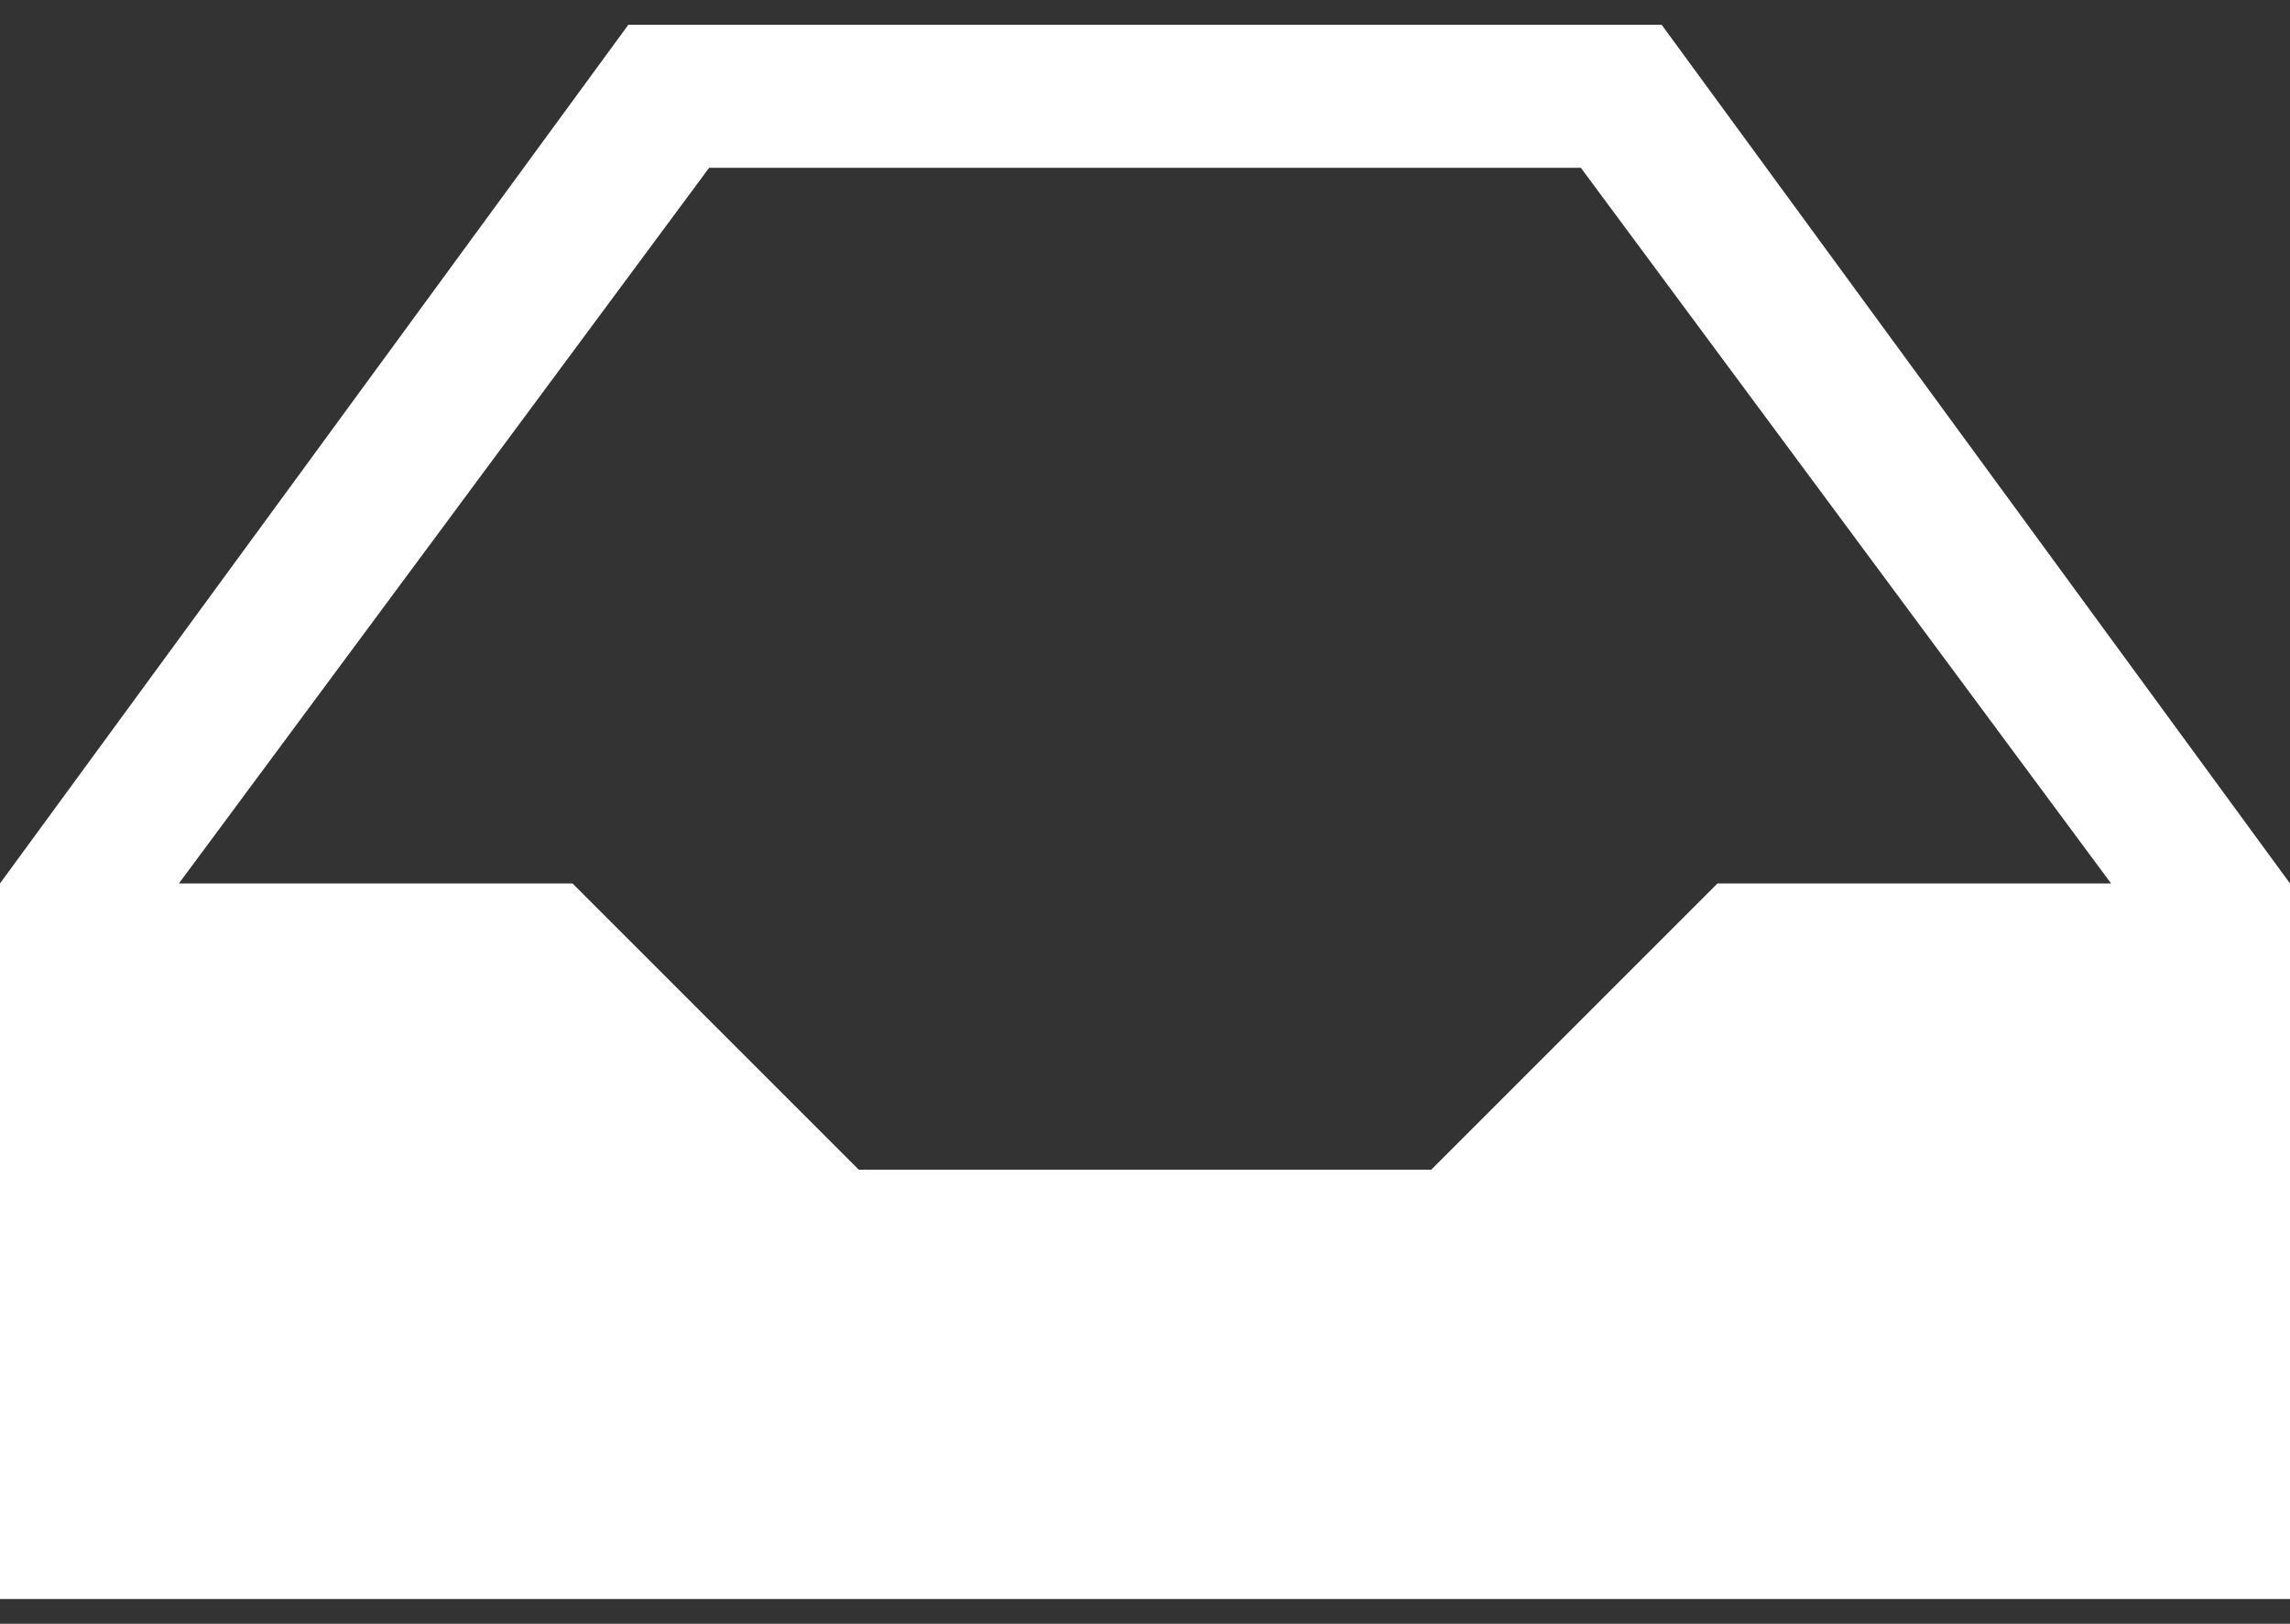 <svg width="55" height="39" viewBox="0 0 55 39" fill="none" xmlns="http://www.w3.org/2000/svg">
<rect x="0" y="0" width="55" height="39" fill="#333333" stroke="none"/>
<path d="M4.297 21.219L17.031 4.031H37.969L50.703 21.219H41.25L34.375 28.094H20.625L13.75 21.219H4.297ZM15.092 0.594L0 21.219V38.406H55V21.219L39.908 0.594H15.092Z" fill="white"/>
</svg>
